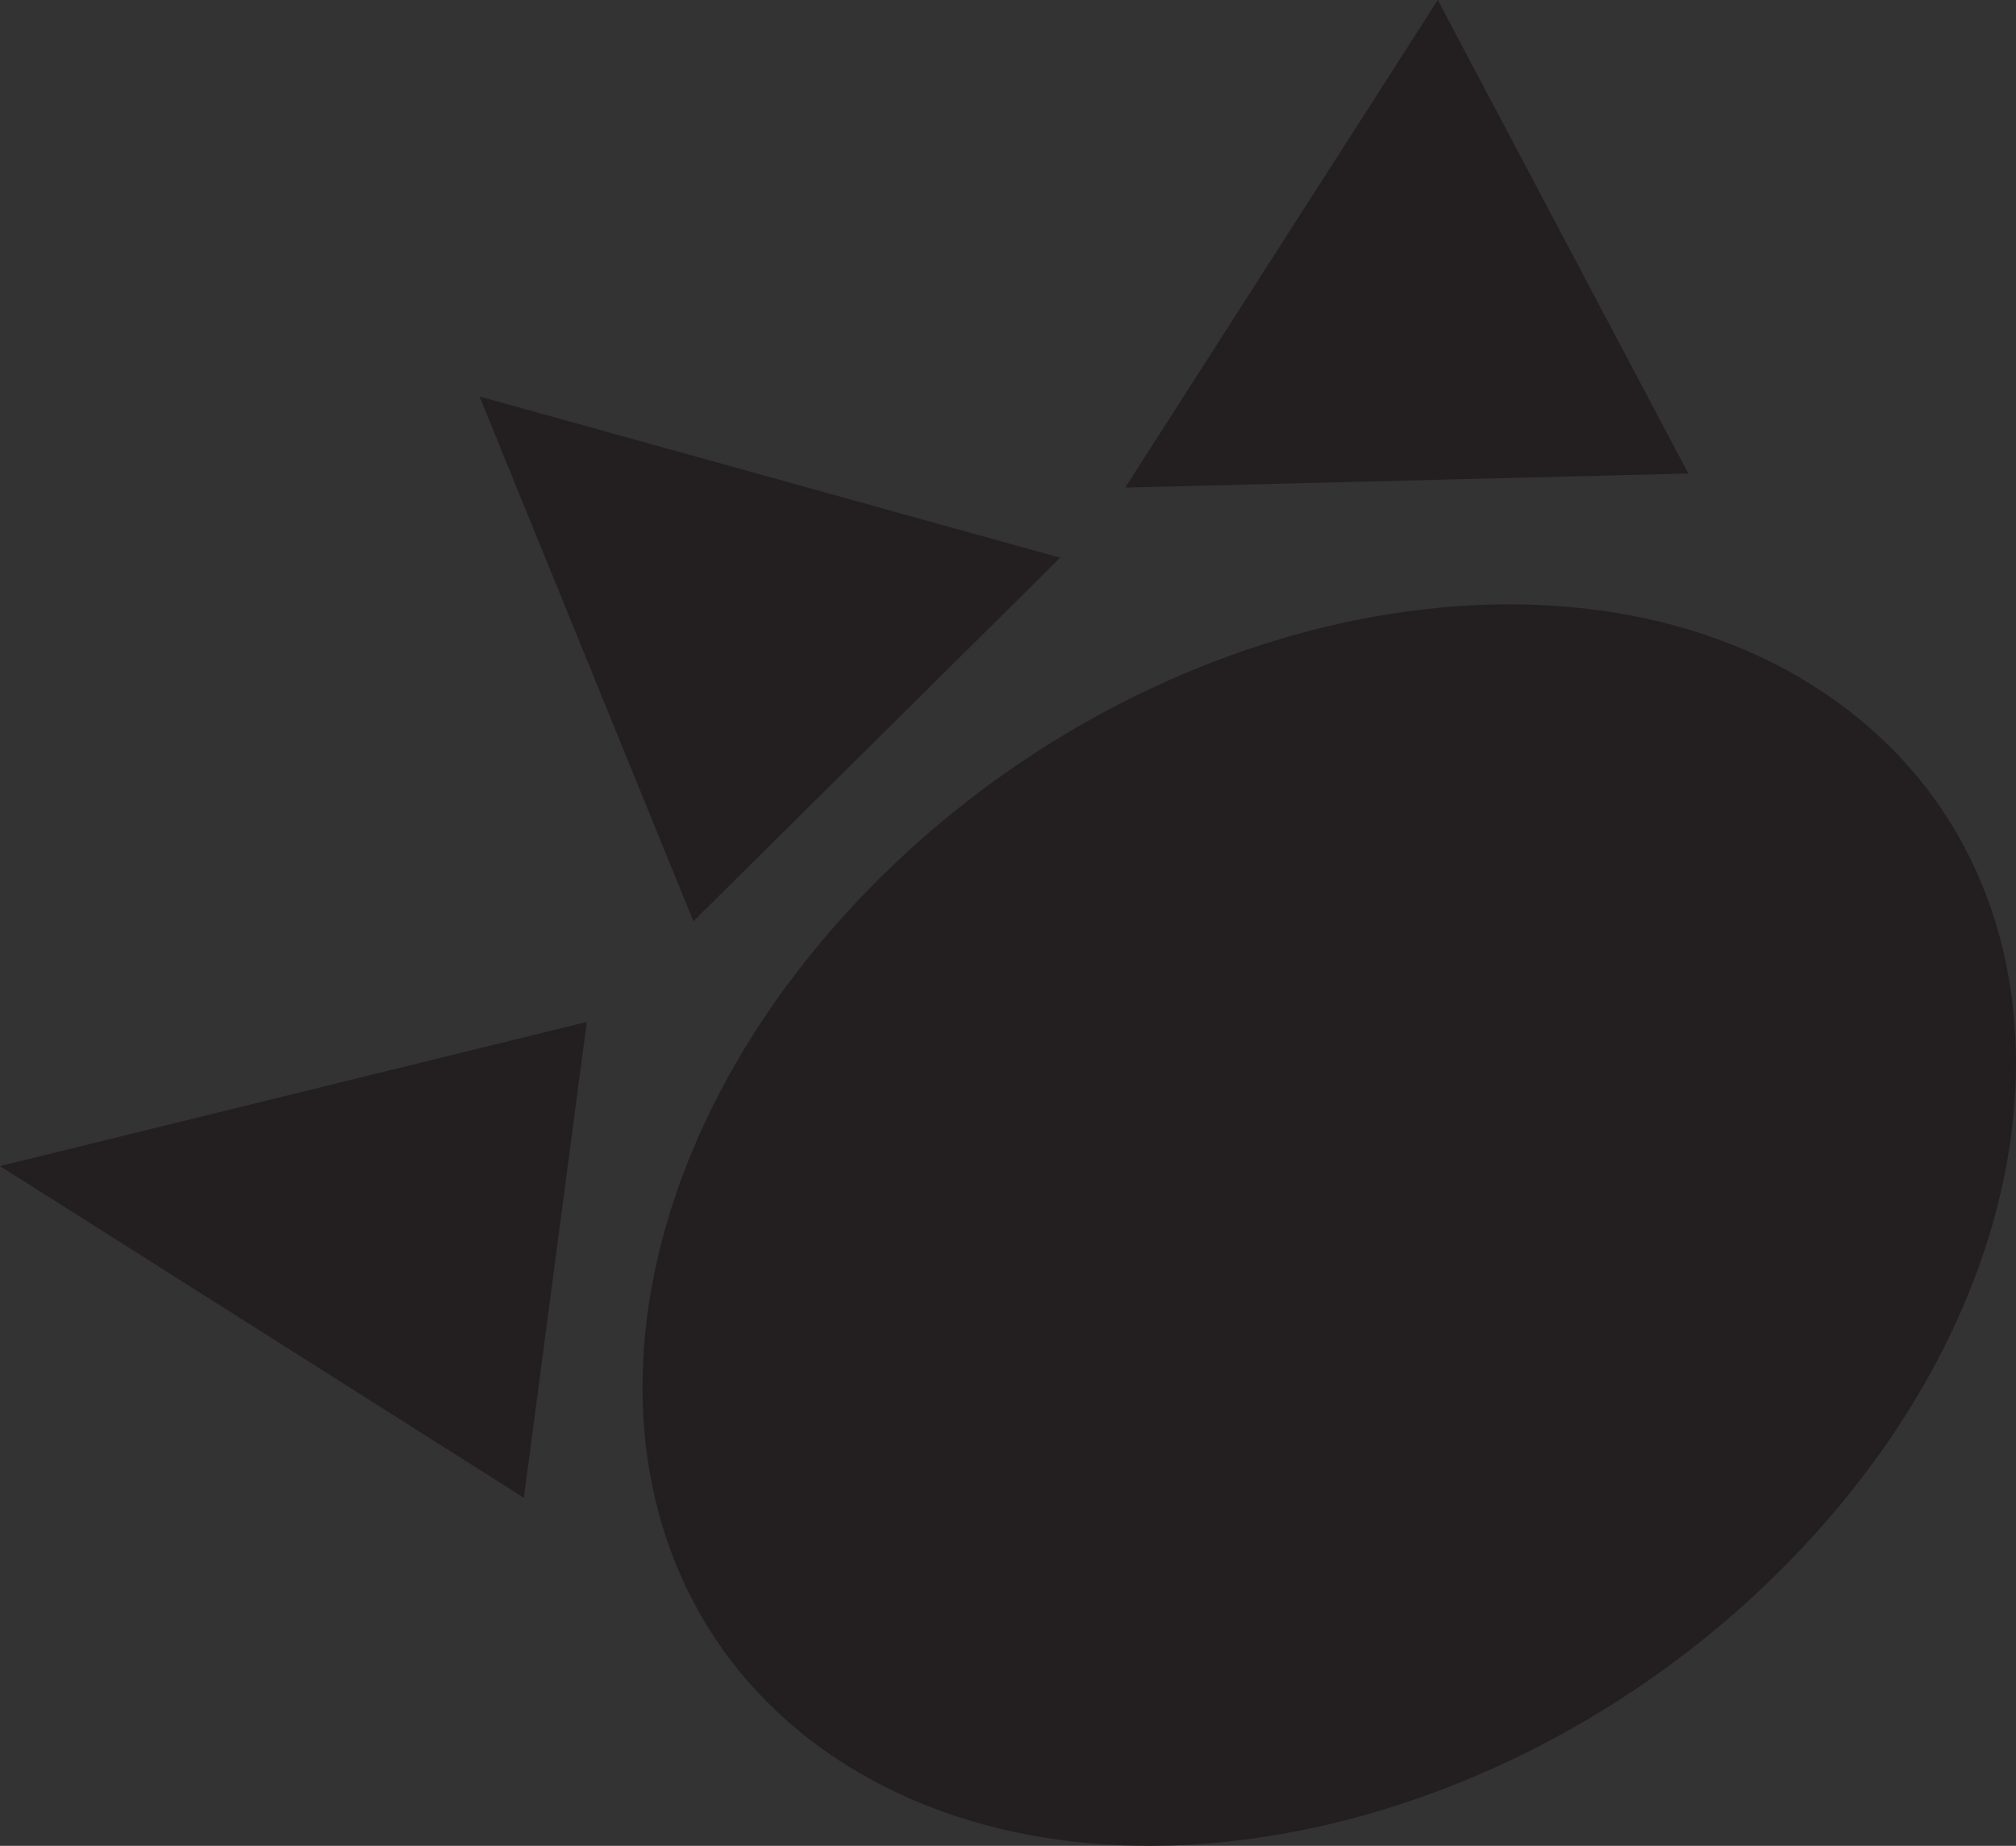 <?xml version="1.0" encoding="utf-8"?>
<!-- Generator: Adobe Illustrator 16.0.0, SVG Export Plug-In . SVG Version: 6.00 Build 0)  -->
<!DOCTYPE svg PUBLIC "-//W3C//DTD SVG 1.1//EN" "http://www.w3.org/Graphics/SVG/1.1/DTD/svg11.dtd">
<svg version="1.1" id="Layer_1" xmlns="http://www.w3.org/2000/svg" xmlns:xlink="http://www.w3.org/1999/xlink" x="0px" y="0px"
	 width="52.465px" height="48.033px" viewBox="0 0 52.465 48.033" enable-background="new 0 0 52.465 48.033" xml:space="preserve">
<rect x="0" y="0" width="52.465" height="48.033" fill="#333333" stroke="none"/>
<path fill="#808184" d="M268.036,8.729c-27.805,29.292,38,97.69,84.872,97.69c46.874,0,111.023-65.786,84.874-97.69
	c-26.149-31.904-38-97.689-84.874-97.689C306.036-88.96,295.841-20.562,268.036,8.729z"/>
<path fill="#B5B5AA" d="M-118.635-179.289c-18.615,8.665,34.264,53.066,76.532,53.066c42.269,0,97.216-48.194,76.53-53.066
	c-20.682-4.872-34.262-53.065-76.53-53.065C-84.371-232.354-100.019-187.954-118.635-179.289z"/>
<ellipse fill="#231F20" cx="-253.669" cy="-182.437" rx="13.444" ry="9.604"/>
<path fill="#808184" d="M14.636-195.596c0,0,21.844-32.734,16.026-38.911s-49.397,15.493-49.397,15.493L14.636-195.596z"/>
<path fill="#808184" d="M-69.315-219.127c0,0-39.52-13.085-50.159-10.989c-10.64,2.095,21.727,38.13,21.727,38.13L-69.315-219.127z"
	/>
<polygon fill="#231F20" points="-268.495,-189.742 -267.242,-194.016 -320.959,-205.334 -322.212,-201.06 "/>
<g>
	<path fill="#231F20" d="M23.74-192.348c0,8.726-13.47,15.8-30.084,15.8c-16.615,0-30.084-7.074-30.084-15.8
		c0-8.727,0-31.601,30.084-15.801C23.74-192.348,23.74-201.075,23.74-192.348z"/>
	<path fill="#231F20" d="M-109.937-192.349c0,8.727,14.453,15.801,32.282,15.801s32.28-7.074,32.28-15.801
		c0-8.726,0-31.6-32.28-15.8C-109.937-192.349-109.937-201.075-109.937-192.349z"/>
	<ellipse fill="#EFEC83" cx="-12.553" cy="-195.062" rx="9.522" ry="8.076"/>
	<ellipse fill="#EFEC83" cx="-68.133" cy="-195.062" rx="9.522" ry="8.076"/>
	<ellipse fill="#231F20" cx="-12.555" cy="-195.062" rx="6.21" ry="4.688"/>
	<ellipse fill="#231F20" cx="-68.134" cy="-195.062" rx="6.209" ry="4.688"/>
</g>
<path fill="#231F20" d="M-346.591,140.852c-7.325-6.885-1.548-21.434,12.904-32.49c14.452-11.059,32.107-14.442,39.431-7.557
	c7.326,6.885,26.528,24.936-12.904,32.492C-346.591,140.852-339.267,147.738-346.591,140.852z"/>
<path fill="#231F20" d="M-202.948,137.724c6.577-7.143,0.017-20.813-14.654-30.535c-14.674-9.725-31.904-11.817-38.482-4.678
	c-6.581,7.143-23.827,25.862,14.654,30.536C-202.948,137.724-209.529,144.865-202.948,137.724z"/>
<ellipse fill="#FFFFFF" cx="353.626" cy="8.99" rx="37.718" ry="48.743"/>
<g>
	<path fill="#231F20" d="M47.491,18.043c6.832,4.604,6.598,14.529-0.526,22.169c-7.124,7.642-18.438,10.104-25.271,5.503
		c-6.831-4.604-6.597-14.527,0.527-22.169C29.345,15.906,40.657,13.442,47.491,18.043z"/>
	<polygon fill="#231F20" points="12.479,10.317 27.59,14.513 18.045,23.973 	"/>
	<polygon fill="#231F20" points="37.417,0 43.938,12.322 29.282,12.688 	"/>
	<polygon fill="#231F20" points="0,30.344 15.271,26.592 13.634,38.976 	"/>
</g>
<g>
	<path fill="#231F20" d="M-195.454-9.331c-6.406,5.023-17.938,3.308-25.751-3.83c-7.815-7.138-8.955-16.998-2.549-22.021
		c6.408-5.023,17.937-3.309,25.752,3.83C-190.187-24.212-189.048-14.354-195.454-9.331z"/>
	<polygon fill="#231F20" points="-181.099,-37.493 -188.295,-25.47 -197.859,-34.916 	"/>
	<polygon fill="#231F20" points="-172.886,-15.017 -188.242,-11.435 -186.429,-23.774 	"/>
	<polygon fill="#231F20" points="-202.525,-51.015 -200.487,-37.643 -214.669,-40.907 	"/>
</g>
<polygon fill="#231F20" points="-273.552,-182.844 -273.622,-187.247 -309.222,-186.841 -309.15,-182.437 "/>
<polygon fill="#231F20" points="-181.241,-201.41 -182.57,-205.667 -236.083,-193.667 -234.756,-189.409 "/>
<polygon fill="#231F20" points="-198.116,-182.844 -198.187,-187.247 -233.786,-186.841 -233.715,-182.437 "/>
<path fill="#FFFFFF" stroke="#000000" stroke-width="0.525" d="M-177.921-15.668"/>
</svg>
